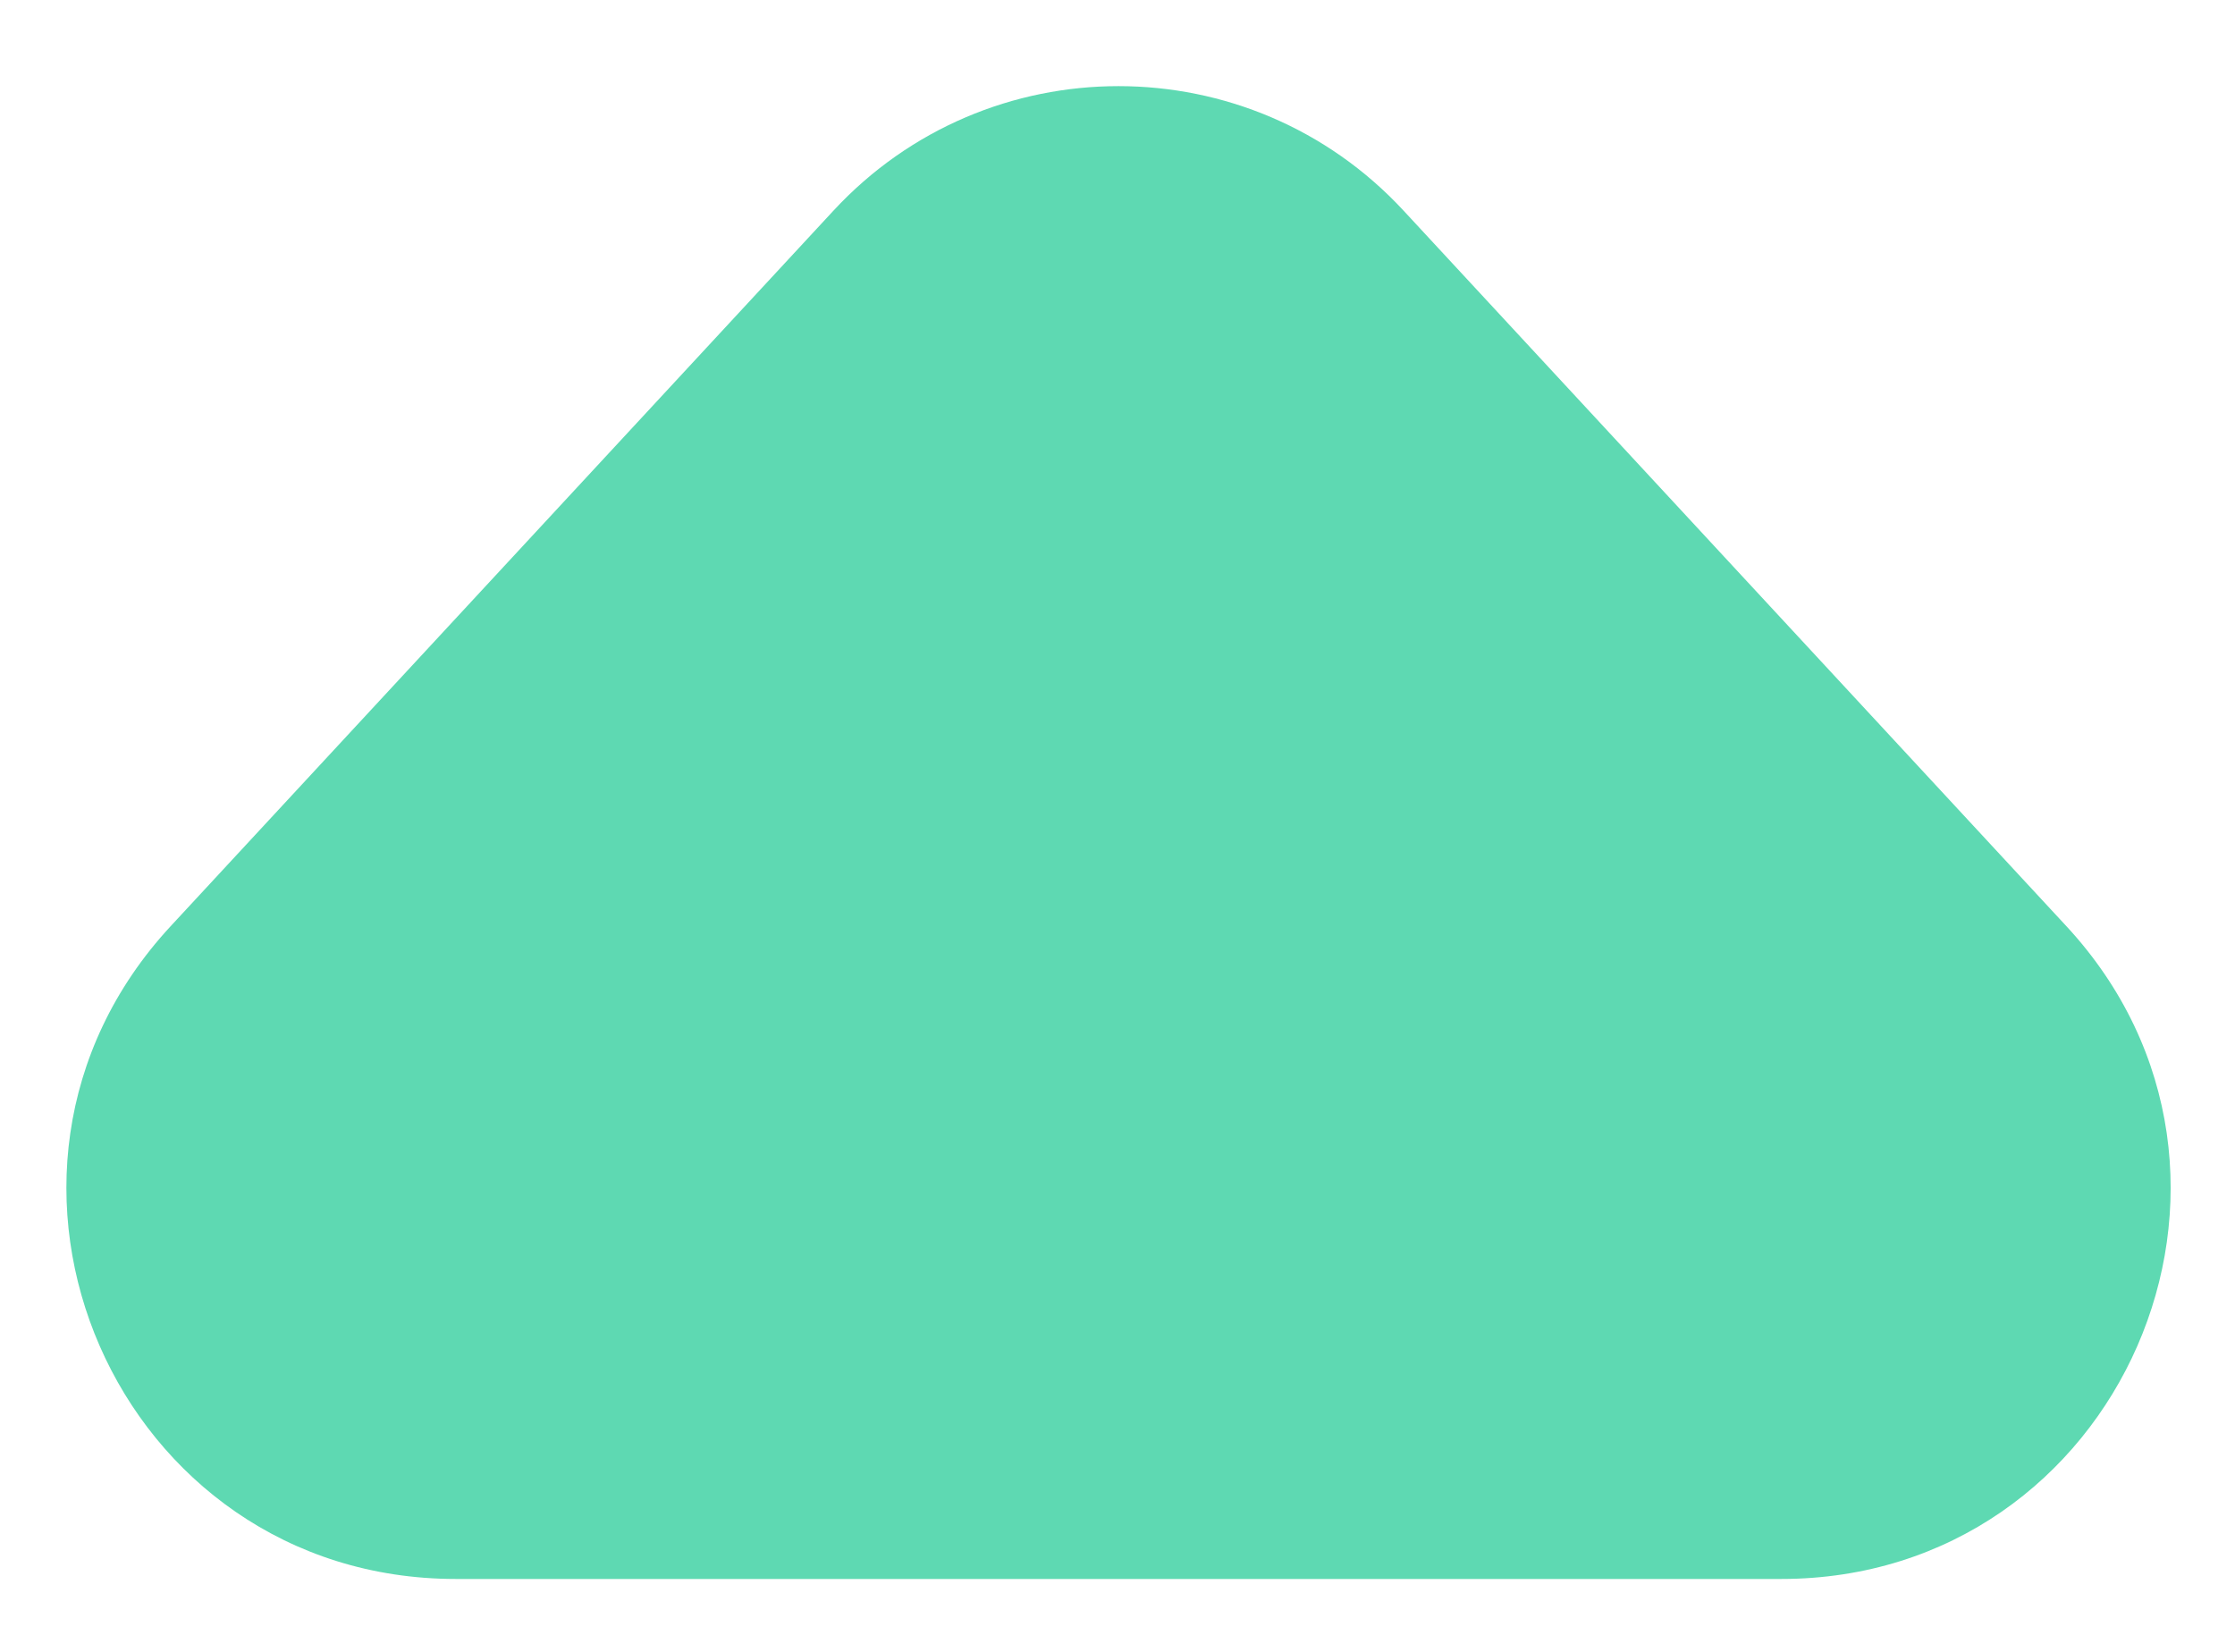 <svg width="23" height="17" viewBox="0 0 23 17" fill="none" xmlns="http://www.w3.org/2000/svg">
<path d="M8.576 2.169C10.159 0.459 12.862 0.459 14.445 2.169L21.265 9.532C23.636 12.093 21.82 16.25 18.33 16.25H4.691C1.201 16.25 -0.615 12.093 1.756 9.532L8.576 2.169Z" fill="#5ED9B2"/>
</svg>
